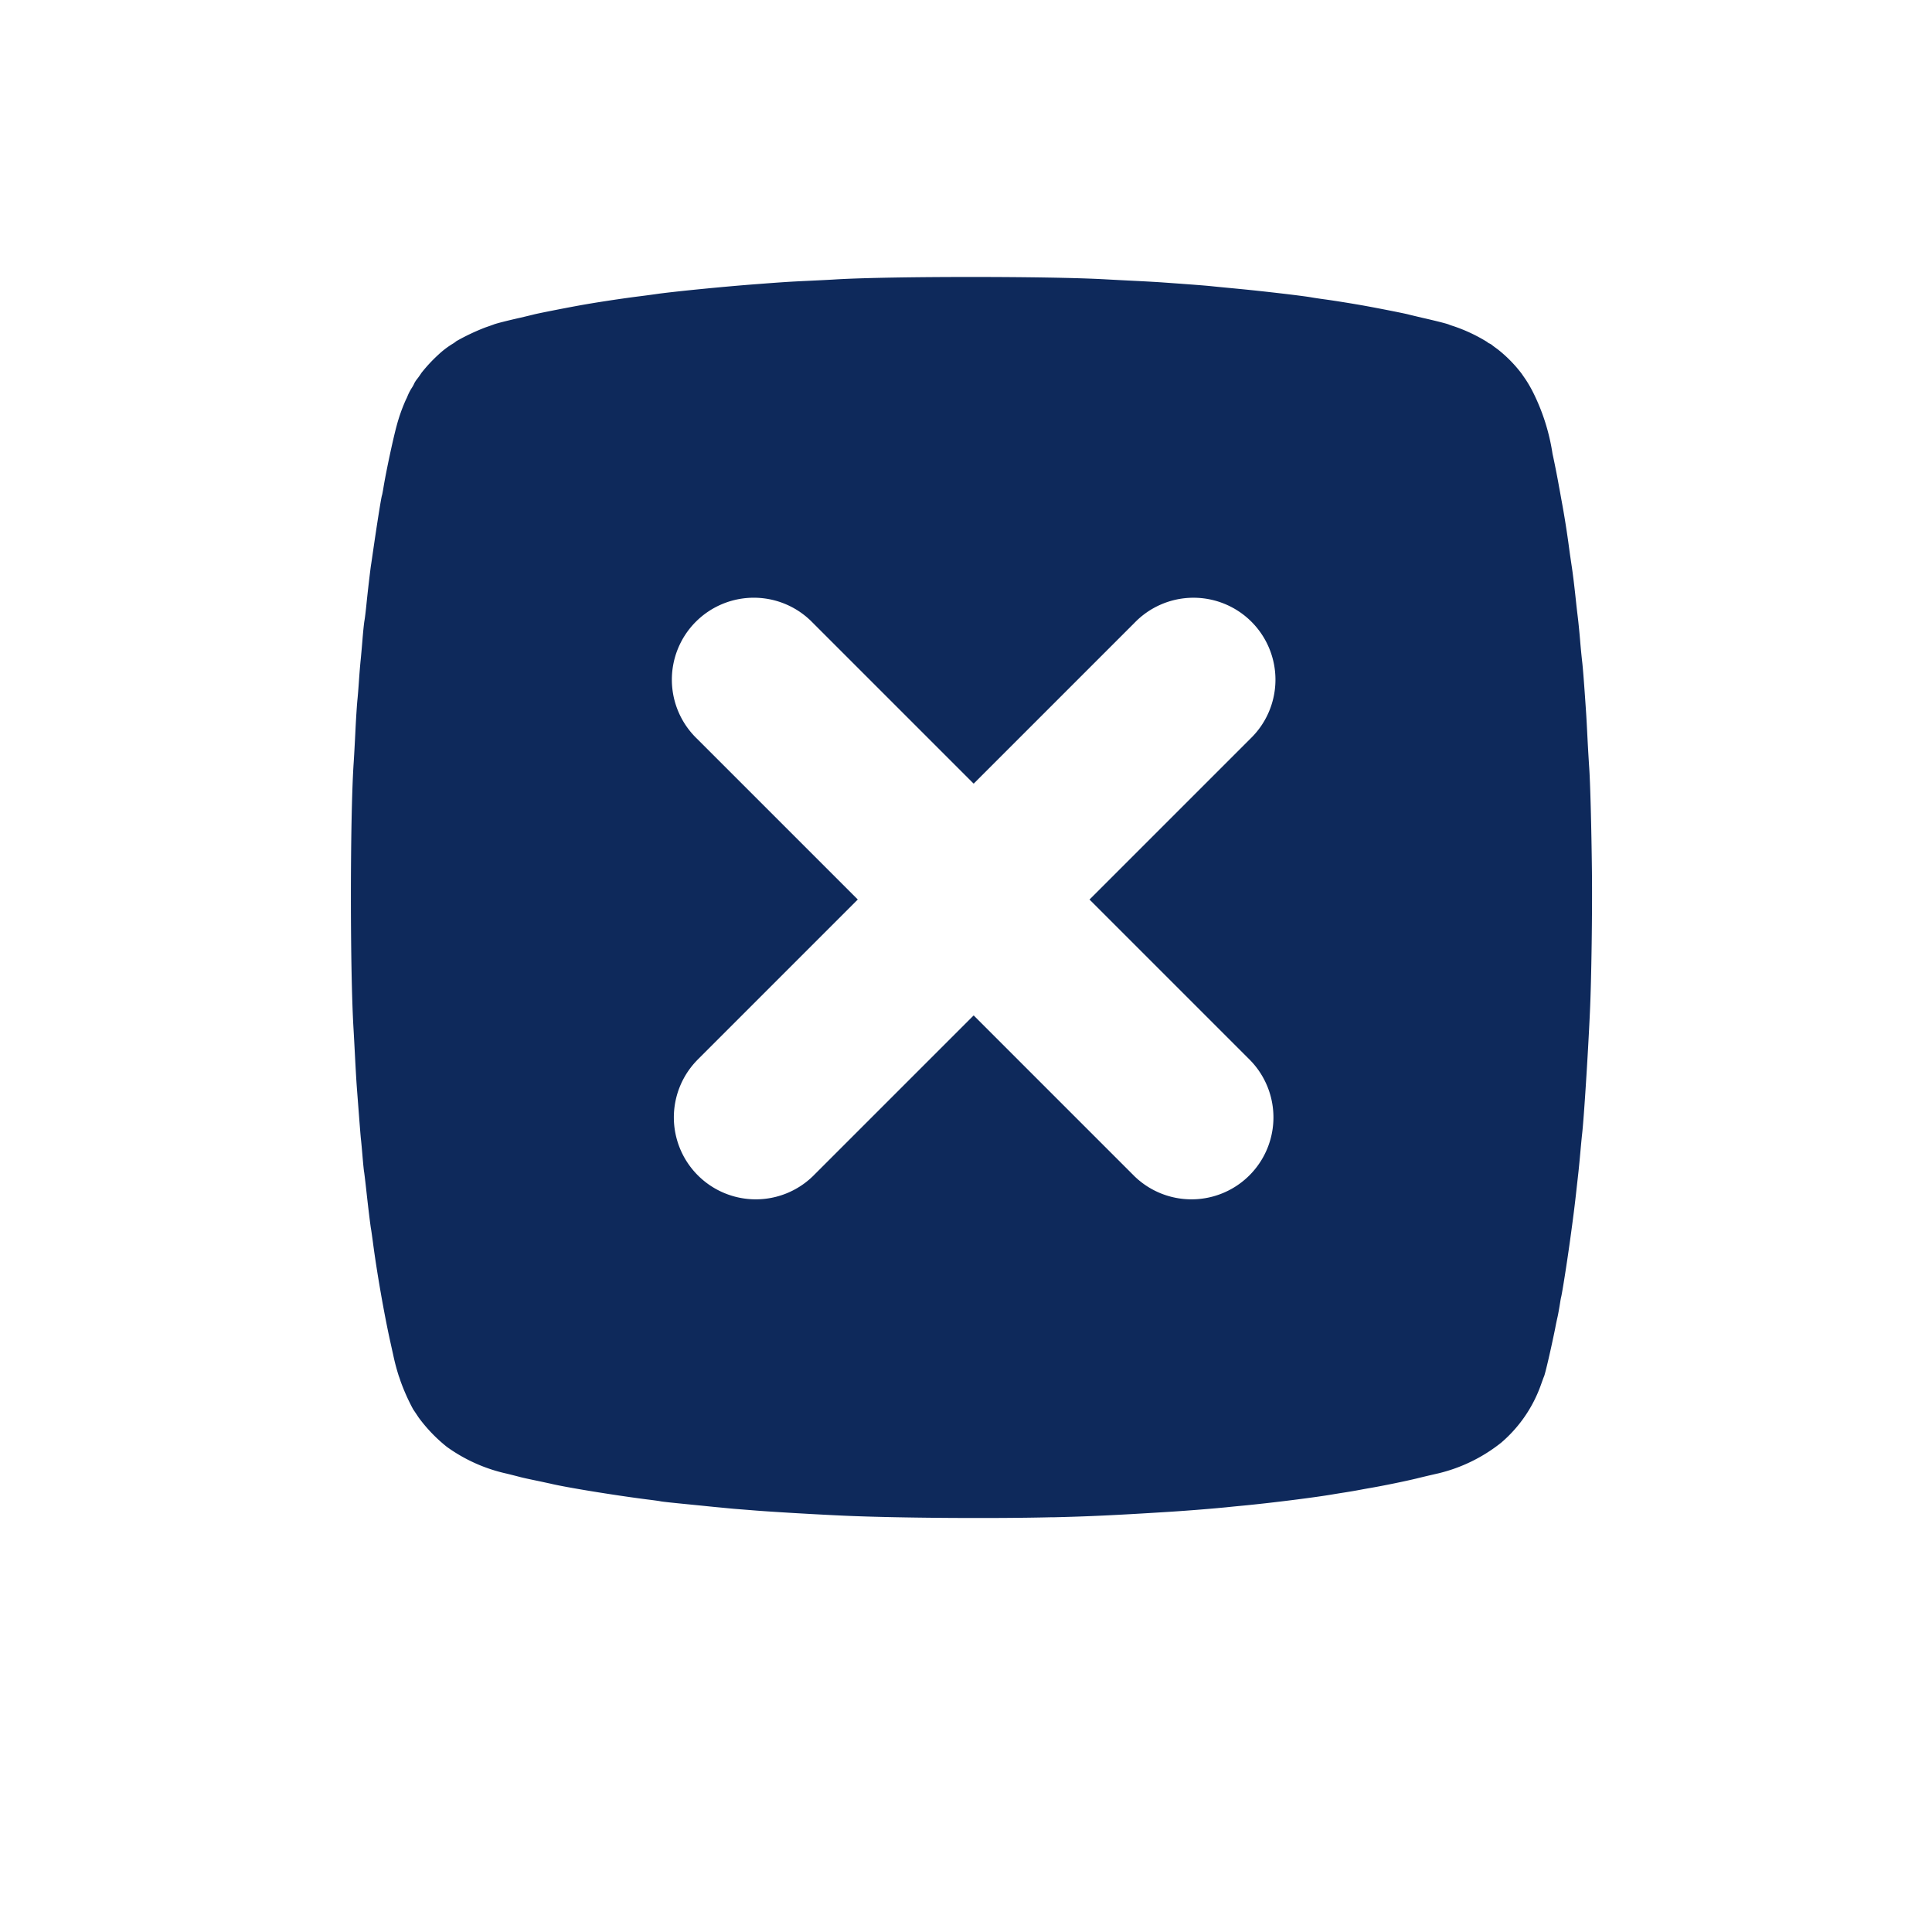 <svg xmlns="http://www.w3.org/2000/svg" xmlns:xlink="http://www.w3.org/1999/xlink" width="78.185" height="78.177" viewBox="0 0 78.185 78.177">
  <defs>
    <filter id="Caminho_466" x="0" y="0" width="78.185" height="78.177" filterUnits="userSpaceOnUse">
      <feOffset dy="3" input="SourceAlpha"/>
      <feGaussianBlur stdDeviation="3" result="blur"/>
      <feFlood flood-opacity="0.161"/>
      <feComposite operator="in" in2="blur"/>
      <feComposite in="SourceGraphic"/>
    </filter>
  </defs>
  <g id="Grupo_1579" data-name="Grupo 1579" transform="translate(8178 -3235)">
    <g id="Grupo_1578" data-name="Grupo 1578" transform="translate(-6393.815 4199.178) rotate(180)">
      <g id="Grupo_1005" data-name="Grupo 1005" transform="translate(1715 898)">
        <g transform="matrix(-1, 0, 0, -1, 69.18, 66.18)" filter="url(#Caminho_466)">
          <path id="Caminho_466-2" data-name="Caminho 466" d="M36.472,10.309c-1.733.041-3,.1-5.334.246-1.078.064-2.254.159-3.083.242-.208.023-.643.064-.964.095-1.35.132-3.355.386-4.2.529-.178.03-.439.072-.586.095s-.4.064-.568.095-.446.083-.624.113c-.624.106-1.687.322-2.288.466-.167.042-.466.113-.662.159s-.374.087-.4.091a7.817,7.817,0,0,0-3.057,1.49,6.589,6.589,0,0,0-1.933,2.825c-.06.166-.121.337-.14.378-.064.144-.344,1.354-.545,2.345-.03.166-.083.412-.113.548s-.072.374-.1.529-.053.344-.072.416c-.057.216-.287,1.691-.435,2.761-.144,1.037-.238,1.789-.321,2.553-.042.374-.083.741-.091.813s-.046.439-.079.813-.075.832-.1,1.021c-.079.7-.276,3.726-.374,5.863-.076,1.584-.125,4.977-.1,6.827.026,2.307.083,4.369.136,5.087.019.291.057.9.079,1.362s.053,1.044.072,1.3c.087,1.309.155,2.167.189,2.439.019.167.064.609.095.98s.076.813.095.984.064.537.094.817c.095.9.167,1.482.227,1.872.03.208.083.564.113.794.11.832.238,1.641.378,2.383.03.166.079.446.114.624.064.378.212,1.131.318,1.607a10.006,10.006,0,0,0,.949,2.988,6.4,6.4,0,0,0,.337.586c.064.095.159.231.208.3a6.485,6.485,0,0,0,1.173,1.192c.056.041.166.121.238.178a.584.584,0,0,0,.167.106.194.194,0,0,1,.083.057,7.843,7.843,0,0,0,1.634.772c.083.026.185.06.227.079.1.045.654.185,1.324.337.291.068.59.14.662.159.174.045,1.271.264,2.1.416.476.087,1.4.234,1.986.318.219.03.5.072.624.094.458.079,2.349.3,3.537.413.427.042.953.091,1.172.113.356.038.719.068,2.459.193.261.019.855.053,1.324.076s1.123.057,1.456.076c2.693.155,10.394.155,13.049,0,.333-.023.987-.053,1.456-.076.805-.038,1.1-.057,2.364-.152,1.619-.125,4-.356,4.8-.469.231-.034.628-.087.889-.121.964-.125,2.288-.325,3.045-.465.829-.152,1.925-.371,2.1-.416.072-.019.37-.091.662-.159.654-.148,1.222-.291,1.324-.337q.189-.068.378-.132a10.462,10.462,0,0,0,1.426-.673,1.094,1.094,0,0,1,.166-.121,4.2,4.2,0,0,0,.7-.533,7.459,7.459,0,0,0,.825-.885c.034-.053.125-.181.2-.284a1.248,1.248,0,0,0,.144-.216,1.52,1.52,0,0,1,.132-.235,2.514,2.514,0,0,0,.193-.371,1.94,1.94,0,0,1,.091-.2,8.271,8.271,0,0,0,.45-1.275c.178-.662.511-2.224.632-2.962.03-.189.064-.366.076-.4.034-.083.242-1.381.431-2.7.042-.291.083-.583.095-.643.031-.174.166-1.335.227-1.948.03-.3.072-.651.094-.776s.064-.533.095-.908.072-.836.091-1.021.057-.62.079-.964.057-.768.076-.946.064-.832.095-1.456.072-1.392.095-1.7c.17-2.75.17-9.967,0-12.8-.019-.322-.053-.953-.076-1.4s-.057-1.037-.076-1.305-.072-.942-.113-1.494-.083-1.071-.095-1.154-.045-.45-.075-.813-.064-.7-.076-.756-.053-.4-.095-.776c-.1-.9-.219-1.9-.246-2.02-.011-.053-.053-.356-.095-.666-.185-1.414-.529-3.385-.825-4.728-.042-.189-.109-.5-.151-.681a10.2,10.2,0,0,0-.272-1.059c-.019-.042-.053-.144-.079-.227a9.95,9.95,0,0,0-.609-1.362c-.015-.023-.136-.2-.265-.4a7.488,7.488,0,0,0-1.369-1.426,7.843,7.843,0,0,0-2.9-1.3q-.3-.074-.605-.152c-.14-.041-.42-.1-1.021-.227l-.511-.11c-.73-.178-3.106-.564-4.652-.76-.311-.038-.617-.079-.681-.094-.114-.023-.662-.079-1.778-.189-.311-.03-.738-.076-.946-.095s-.583-.057-.832-.079-.658-.053-.908-.072c-.847-.072-3.2-.208-4.5-.265-2.516-.11-7.16-.144-10.042-.072Z" transform="translate(79.49 76.45) rotate(180)" fill="#fff"/>
        </g>
        <g id="Grupo_1004" data-name="Grupo 1004" transform="translate(4.746 4.746)">
          <path id="Caminho_465" data-name="Caminho 465" d="M32.146,10.3c-1.446.034-2.507.085-4.452.205-.9.054-1.881.133-2.573.2-.174.019-.537.054-.8.079-1.127.111-2.8.322-3.5.442-.149.025-.366.06-.489.079s-.335.054-.474.079-.373.07-.521.095c-.521.088-1.408.269-1.91.389-.139.035-.389.095-.553.133s-.312.072-.331.076a6.525,6.525,0,0,0-2.551,1.244,5.5,5.5,0,0,0-1.613,2.358c-.05.139-.1.281-.117.316-.054.12-.287,1.13-.455,1.958-.025.139-.069.344-.095.458s-.06.312-.082.442-.044.287-.06.347c-.047.18-.24,1.411-.363,2.3-.12.865-.2,1.494-.268,2.131-.035.312-.07.619-.076.679s-.038.366-.066.679-.063.694-.082.852c-.066.581-.231,3.11-.312,4.894-.063,1.322-.1,4.155-.082,5.7.022,1.926.069,3.647.113,4.246.016.243.047.755.066,1.137s.044.871.06,1.089c.073,1.092.129,1.809.158,2.036.016.139.054.509.079.818s.063.679.079.821.054.448.079.682c.079.748.139,1.237.19,1.563.025.174.07.47.095.663.092.694.2,1.37.316,1.989.025.139.066.373.095.521.054.316.177.944.265,1.342a8.352,8.352,0,0,0,.792,2.494,5.344,5.344,0,0,0,.281.489c.054.079.133.192.174.253a5.413,5.413,0,0,0,.979.995c.047.034.139.1.2.148a.488.488,0,0,0,.139.088.162.162,0,0,1,.069.048,6.546,6.546,0,0,0,1.364.644c.07.022.155.05.19.066.082.038.546.154,1.105.281.243.057.493.117.552.133.145.038,1.061.221,1.752.347.4.072,1.171.2,1.657.265.183.025.417.06.521.079.382.066,1.961.25,2.952.344.357.035.8.076.979.095.3.032.6.057,2.052.161.218.016.714.044,1.105.063s.938.047,1.216.063c2.248.129,8.676.129,10.892,0,.278-.019.824-.044,1.216-.063.672-.031.919-.047,1.973-.127,1.351-.1,3.337-.3,4.01-.391.192-.028.524-.073.742-.1.8-.1,1.91-.271,2.541-.388.692-.127,1.607-.31,1.752-.347.06-.016.309-.076.552-.133.546-.123,1.02-.243,1.1-.281q.157-.057.316-.111a8.733,8.733,0,0,0,1.19-.562.912.912,0,0,1,.139-.1A3.505,3.505,0,0,0,57,57.353a6.226,6.226,0,0,0,.688-.739c.028-.044.1-.151.167-.237a1.041,1.041,0,0,0,.12-.18,1.269,1.269,0,0,1,.11-.2,2.1,2.1,0,0,0,.161-.31,1.621,1.621,0,0,1,.076-.167,6.9,6.9,0,0,0,.375-1.064c.149-.552.426-1.856.527-2.472.025-.158.054-.306.063-.331.029-.07.2-1.153.36-2.257.035-.243.07-.486.079-.537.025-.145.139-1.115.19-1.626.025-.253.06-.543.079-.647s.054-.445.079-.758.06-.7.076-.852.047-.517.066-.8.047-.641.063-.789.054-.695.079-1.215.06-1.162.079-1.421c.142-2.3.142-8.319,0-10.687-.016-.269-.044-.8-.063-1.168s-.047-.865-.063-1.089-.06-.786-.095-1.247-.07-.894-.079-.963-.038-.376-.063-.679-.054-.587-.063-.631-.044-.335-.079-.647c-.082-.755-.183-1.588-.205-1.686-.009-.044-.044-.3-.079-.556-.155-1.18-.442-2.826-.688-3.946-.035-.158-.091-.414-.126-.568A8.512,8.512,0,0,0,58.6,16c-.016-.035-.044-.12-.066-.19a8.306,8.306,0,0,0-.508-1.137c-.013-.019-.113-.167-.221-.331a6.25,6.25,0,0,0-1.143-1.19,6.546,6.546,0,0,0-2.418-1.083q-.253-.062-.505-.127c-.117-.034-.351-.085-.853-.189l-.426-.092c-.609-.148-2.592-.47-3.883-.635-.259-.032-.515-.066-.568-.079-.095-.019-.553-.066-1.484-.158-.259-.025-.616-.063-.789-.079s-.486-.047-.694-.066l-.758-.06c-.707-.06-2.671-.174-3.757-.221-2.1-.092-5.977-.12-8.382-.06Z" transform="translate(-10.305 -10.271)" fill="#0e295b"/>
        </g>
      </g>
    </g>
    <path id="União_44" data-name="União 44" d="M12.525,28.366v-9.21H3.316a3.316,3.316,0,1,1,0-6.631h9.21V3.316a3.316,3.316,0,1,1,6.631,0v9.21h9.21a3.316,3.316,0,0,1,0,6.631h-9.21v9.21a3.316,3.316,0,0,1-6.631,0Z" transform="translate(-8138.598 3249) rotate(45)" fill="#fff"/>
  </g>
</svg>
